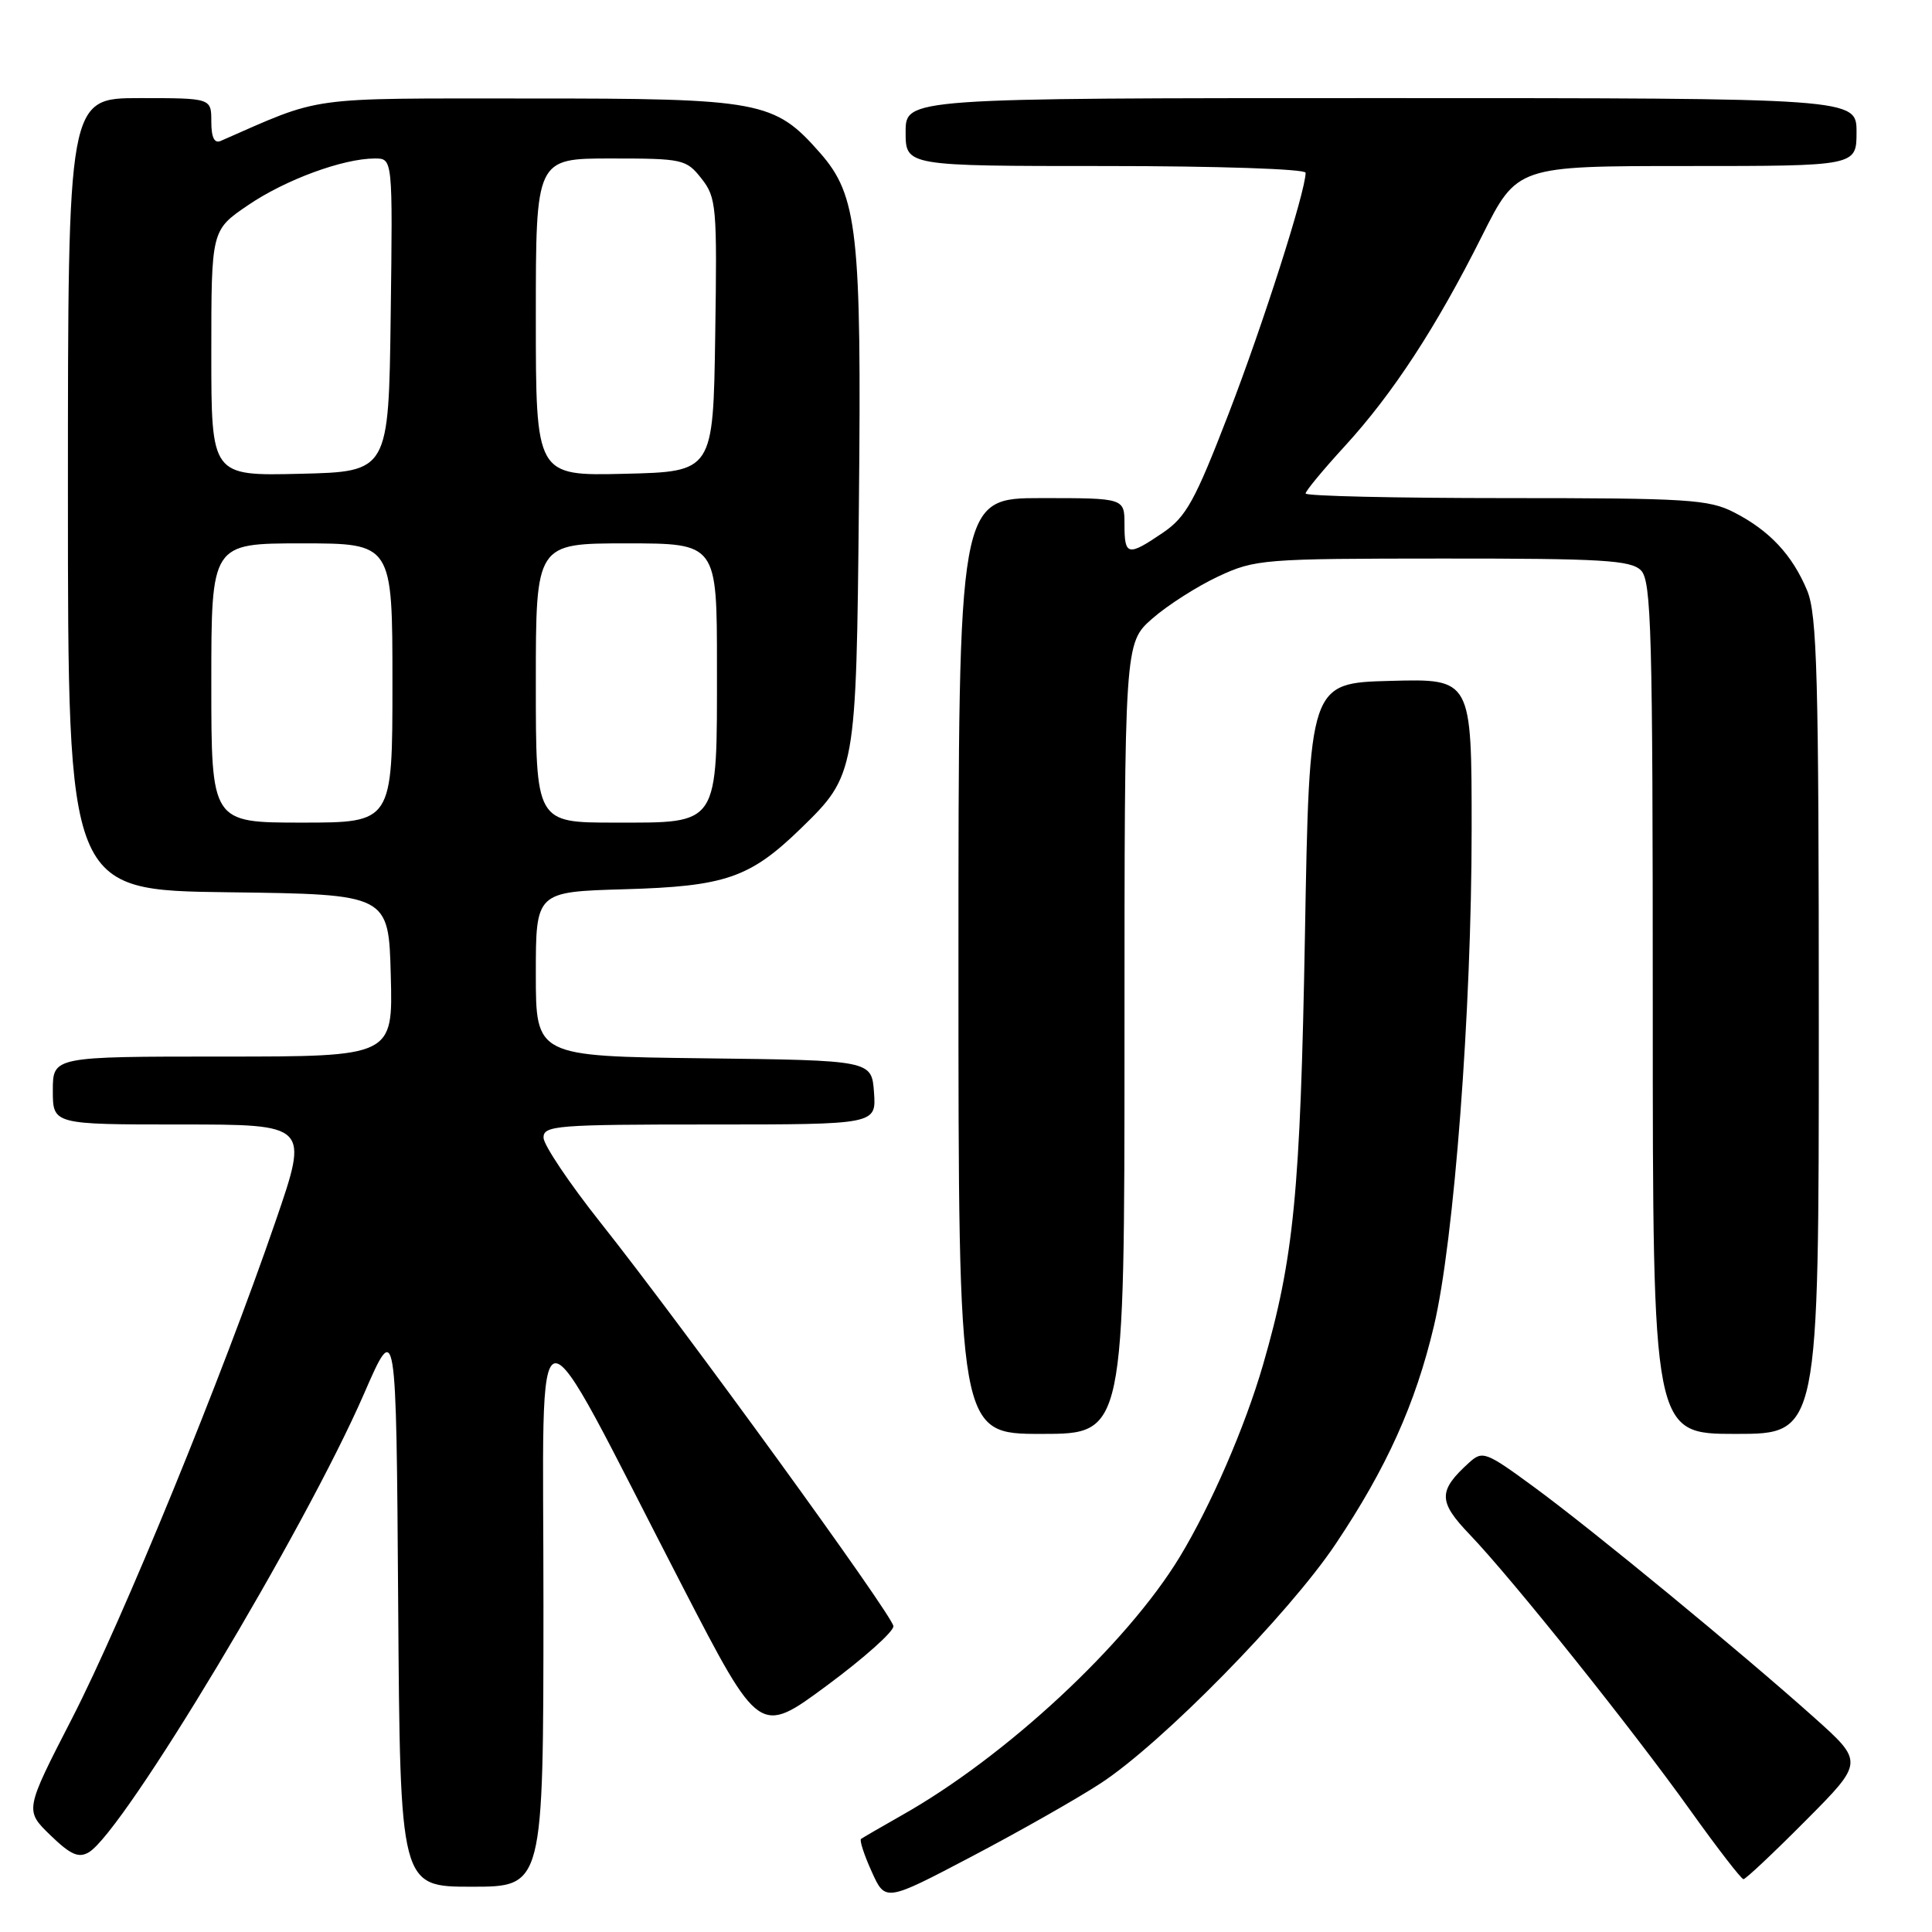 <?xml version="1.0" encoding="UTF-8" standalone="no"?>
<!DOCTYPE svg PUBLIC "-//W3C//DTD SVG 1.1//EN" "http://www.w3.org/Graphics/SVG/1.1/DTD/svg11.dtd" >
<svg xmlns="http://www.w3.org/2000/svg" xmlns:xlink="http://www.w3.org/1999/xlink" version="1.1" viewBox="0 0 256 256">
 <g >
 <path fill="currentColor"
d=" M 145.82 236.31 C 153.90 231.05 170.75 213.89 176.97 204.60 C 183.73 194.51 187.56 186.02 190.00 175.71 C 192.68 164.43 195.00 133.86 195.00 109.89 C 195.00 89.93 195.00 89.93 184.25 90.22 C 173.50 90.50 173.50 90.50 172.91 124.00 C 172.30 158.02 171.45 166.73 167.35 180.87 C 164.96 189.10 160.44 199.51 156.31 206.32 C 149.28 217.89 133.28 232.76 119.50 240.53 C 116.75 242.09 114.32 243.50 114.09 243.67 C 113.87 243.84 114.50 245.79 115.50 247.99 C 117.31 252.01 117.31 252.01 128.73 246.01 C 135.01 242.71 142.70 238.35 145.82 236.31 Z  M 72.01 212.75 C 72.03 170.22 69.92 170.51 90.44 210.22 C 100.64 229.95 100.64 229.95 109.57 223.34 C 114.48 219.71 118.45 216.17 118.38 215.47 C 118.24 213.99 90.58 175.88 79.57 162.00 C 75.43 156.78 72.03 151.71 72.02 150.75 C 72.00 149.14 73.71 149.00 94.06 149.00 C 116.11 149.00 116.11 149.00 115.81 144.75 C 115.50 140.50 115.50 140.50 93.25 140.23 C 71.00 139.96 71.00 139.96 71.00 129.06 C 71.00 118.17 71.00 118.17 82.75 117.83 C 96.09 117.45 99.36 116.33 106.08 109.81 C 113.41 102.69 113.46 102.42 113.81 66.72 C 114.17 30.77 113.63 25.93 108.68 20.28 C 102.60 13.37 100.88 13.04 70.00 13.05 C 40.22 13.05 42.92 12.68 29.25 18.67 C 28.40 19.04 28.00 18.22 28.00 16.11 C 28.00 13.00 28.00 13.00 18.50 13.00 C 9.00 13.00 9.00 13.00 9.00 65.48 C 9.00 117.96 9.00 117.96 30.25 118.23 C 51.50 118.50 51.50 118.50 51.78 129.25 C 52.07 140.00 52.07 140.00 29.53 140.00 C 7.00 140.00 7.00 140.00 7.00 144.50 C 7.00 149.00 7.00 149.00 23.96 149.00 C 40.92 149.00 40.92 149.00 36.54 161.75 C 29.45 182.41 16.28 214.58 9.55 227.69 C 3.28 239.88 3.28 239.88 6.67 243.17 C 9.36 245.77 10.42 246.24 11.78 245.43 C 16.39 242.69 40.39 202.70 48.23 184.69 C 52.50 174.88 52.50 174.88 52.76 212.44 C 53.02 250.00 53.02 250.00 62.51 250.00 C 72.00 250.00 72.00 250.00 72.01 212.75 Z  M 239.26 241.24 C 246.98 233.48 246.98 233.48 240.35 227.55 C 230.67 218.90 211.14 202.82 203.32 197.08 C 196.89 192.36 196.45 192.19 194.68 193.79 C 190.53 197.55 190.54 198.95 194.77 203.36 C 200.37 209.21 216.31 229.14 223.99 239.90 C 227.57 244.91 230.73 249.00 231.02 249.00 C 231.31 249.00 235.02 245.51 239.26 241.24 Z  M 149.00 137.60 C 149.00 85.21 149.00 85.21 152.68 81.97 C 154.71 80.19 158.65 77.68 161.43 76.38 C 166.32 74.10 167.36 74.02 191.18 74.01 C 212.29 74.00 216.08 74.23 217.43 75.57 C 218.82 76.96 219.00 83.61 219.00 133.57 C 219.00 190.00 219.00 190.00 230.00 190.00 C 241.00 190.00 241.00 190.00 241.00 135.97 C 241.00 89.46 240.78 81.42 239.45 78.23 C 237.48 73.52 234.48 70.31 229.79 67.90 C 226.42 66.17 223.66 66.00 199.54 66.00 C 184.94 66.00 173.00 65.73 173.00 65.39 C 173.00 65.05 175.33 62.24 178.17 59.14 C 184.56 52.17 190.33 43.33 196.38 31.25 C 201.02 22.00 201.02 22.00 223.51 22.00 C 246.00 22.00 246.00 22.00 246.00 17.50 C 246.00 13.00 246.00 13.00 183.00 13.00 C 120.00 13.00 120.00 13.00 120.00 17.50 C 120.00 22.00 120.00 22.00 146.50 22.00 C 161.27 22.00 173.00 22.39 173.00 22.89 C 173.00 25.35 167.35 43.03 162.79 54.84 C 158.33 66.40 157.17 68.49 154.09 70.59 C 149.44 73.75 149.00 73.65 149.00 69.50 C 149.00 66.00 149.00 66.00 138.00 66.00 C 127.00 66.00 127.00 66.00 127.00 128.00 C 127.00 190.00 127.00 190.00 138.00 190.00 C 149.00 190.00 149.00 190.00 149.00 137.60 Z  M 28.00 90.50 C 28.00 72.00 28.00 72.00 40.00 72.00 C 52.00 72.00 52.00 72.00 52.00 90.50 C 52.00 109.00 52.00 109.00 40.00 109.00 C 28.00 109.00 28.00 109.00 28.00 90.50 Z  M 71.00 90.50 C 71.00 72.00 71.00 72.00 83.00 72.00 C 95.00 72.00 95.00 72.00 95.00 88.28 C 95.00 109.63 95.41 109.00 81.44 109.00 C 71.00 109.00 71.00 109.00 71.00 90.50 Z  M 28.00 46.78 C 28.00 30.50 28.00 30.50 32.85 27.20 C 37.80 23.82 45.46 21.00 49.68 21.00 C 52.04 21.00 52.04 21.00 51.77 41.75 C 51.50 62.50 51.50 62.50 39.75 62.78 C 28.00 63.06 28.00 63.06 28.00 46.78 Z  M 71.00 42.03 C 71.00 21.00 71.00 21.00 80.93 21.00 C 90.49 21.00 90.93 21.10 92.95 23.66 C 94.93 26.18 95.03 27.35 94.77 44.41 C 94.50 62.50 94.50 62.50 82.75 62.78 C 71.00 63.06 71.00 63.06 71.00 42.03 Z "/>
</g>
</svg>